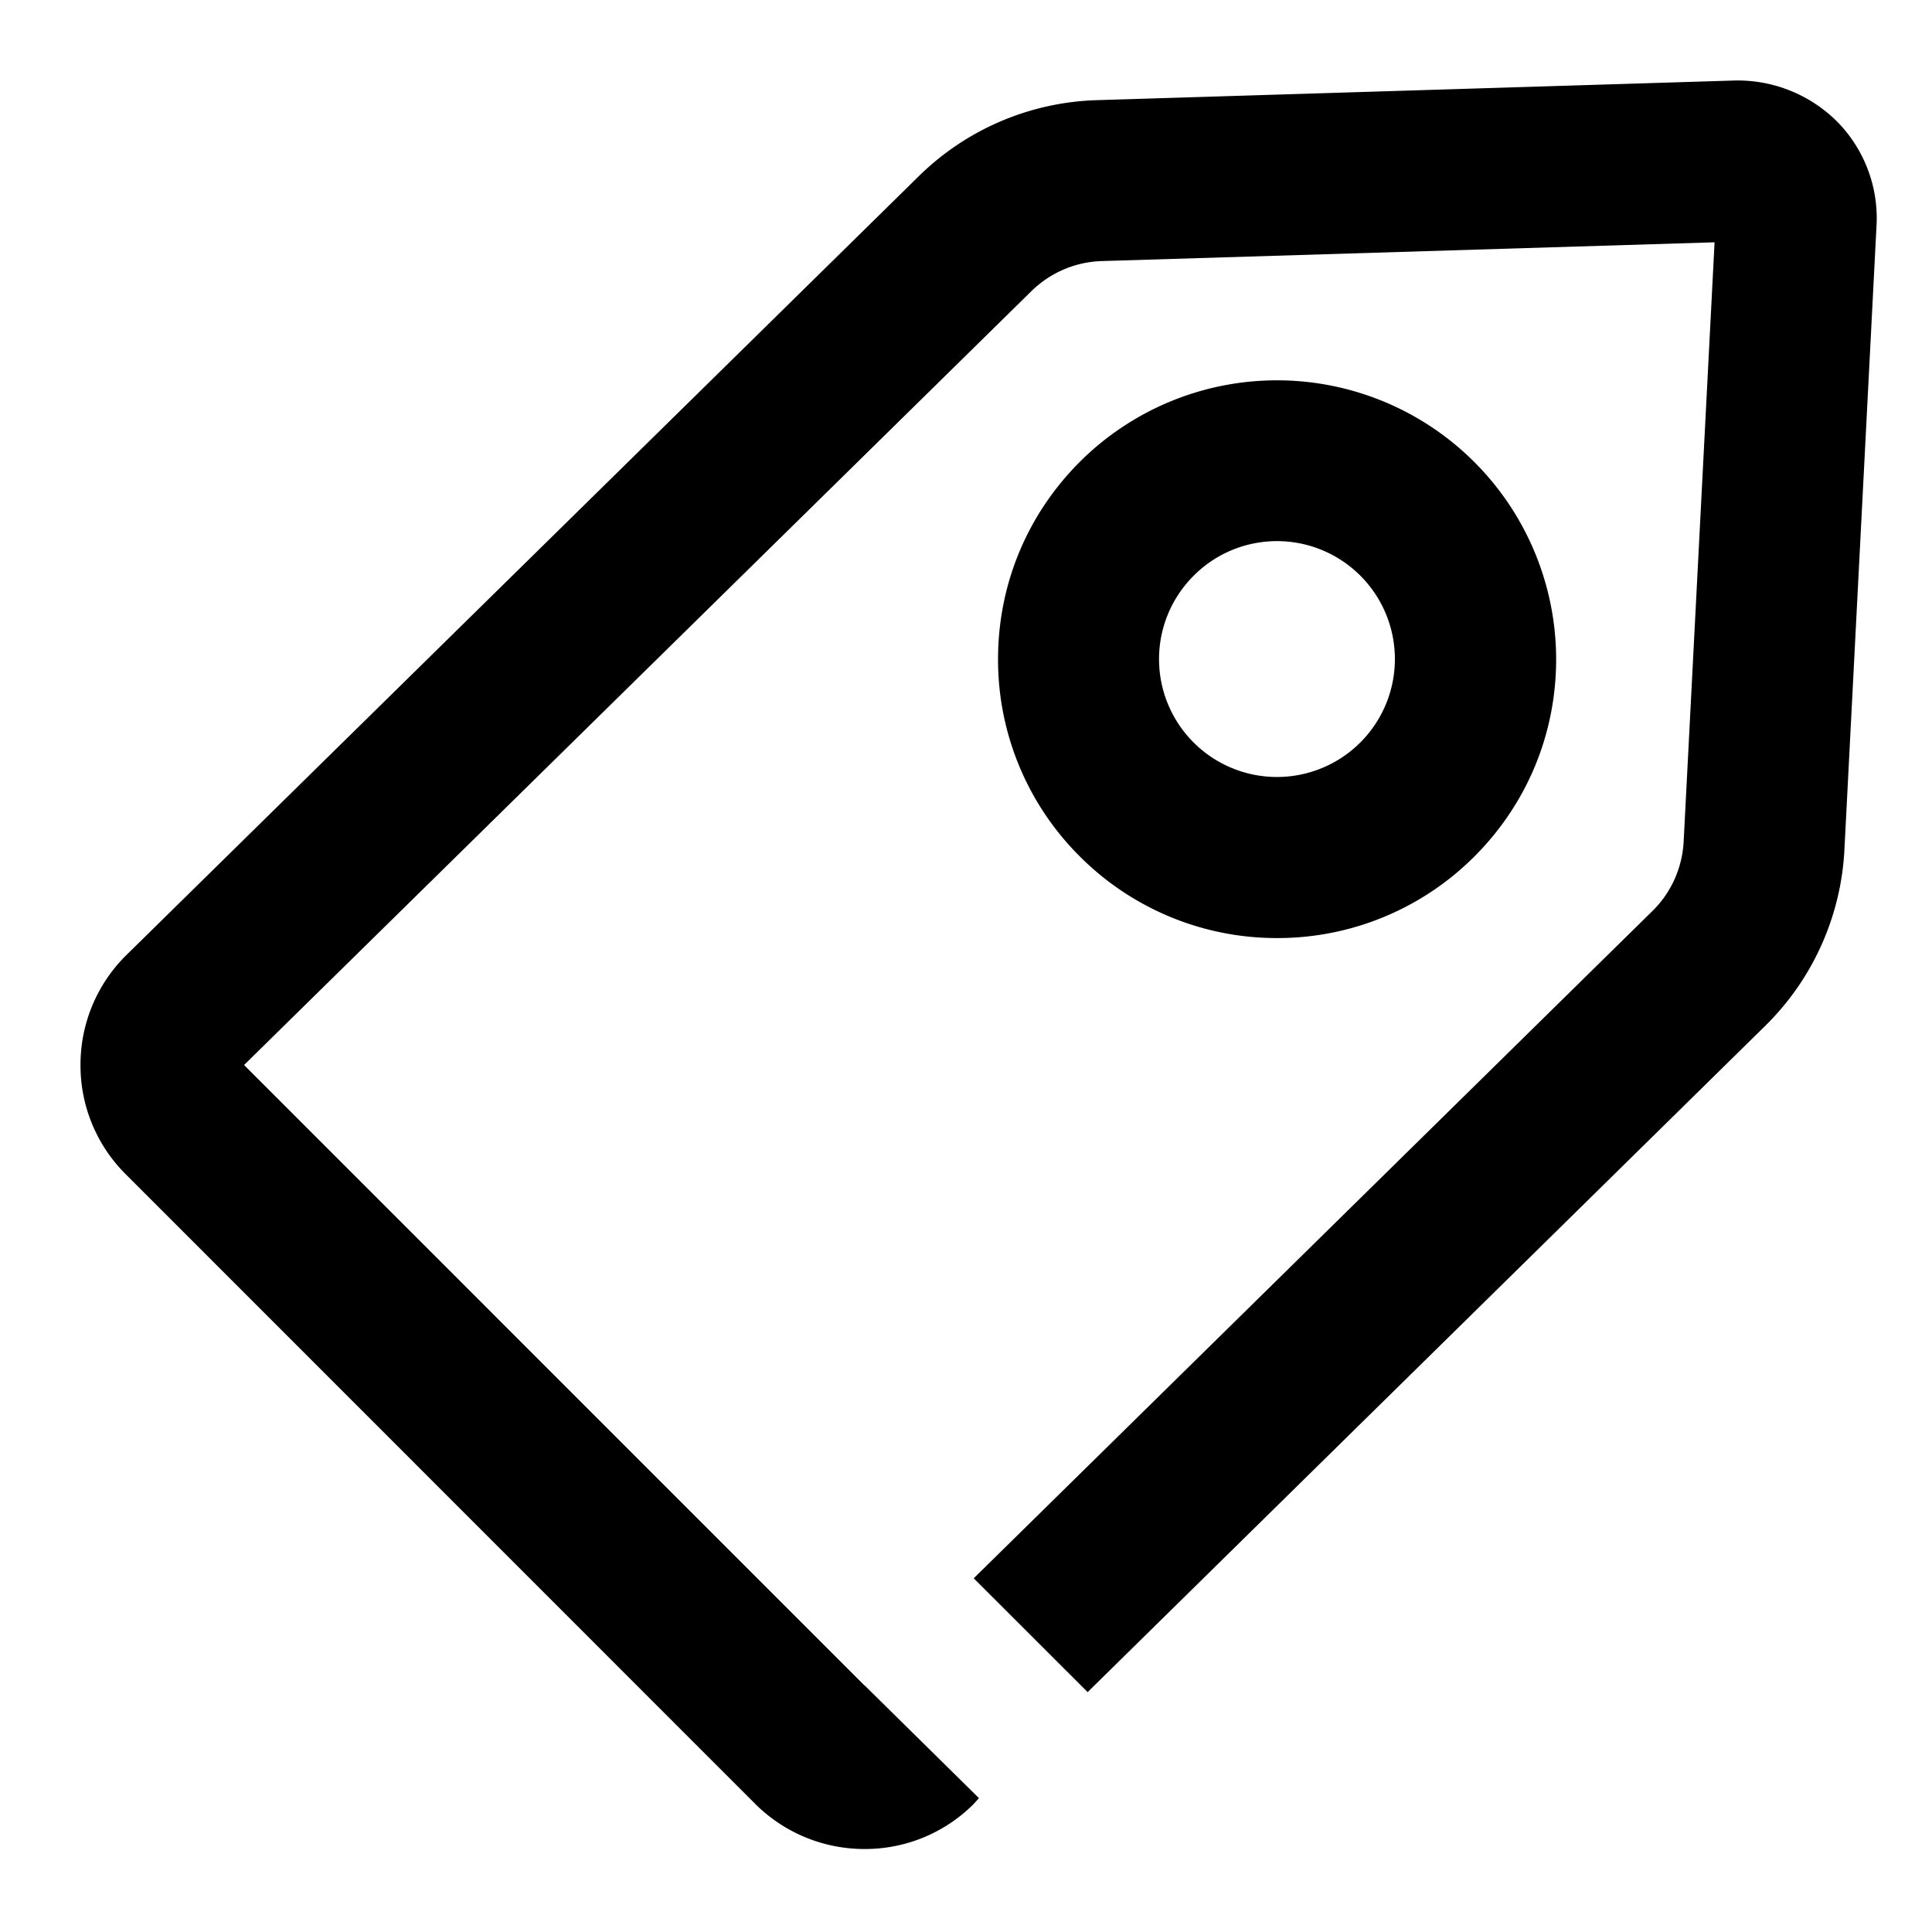 <svg id="generic--cost--price" xmlns="http://www.w3.org/2000/svg" viewBox="0 0 24 24"><path  d="M21.552 1a1.75 1.75 0 011.274.515c.333.34.511.809.485 1.285l-.399 7.756a3.305 3.305 0 01-.966 2.17l-8.435 8.294-1.415-1.414 8.442-8.3c.224-.224.36-.528.377-.853l.384-7.443-7.607.233c-.335.009-.65.145-.888.382L3.032 13.23l7.707 7.708h.003l1.419 1.399-.068.075a1.905 1.905 0 01-1.352.557 1.92 1.92 0 01-1.36-.561l-.001-.001-7.818-7.82A1.905 1.905 0 011 13.233a1.91 1.91 0 01.562-1.361l9.834-9.666a3.296 3.296 0 012.237-.962zm-8.138 4.737a3.468 3.468 0 015.917 2.451c0 .926-.36 1.796-1.015 2.451a3.455 3.455 0 01-2.451 1.014 3.455 3.455 0 01-2.451-1.014 3.447 3.447 0 01-1.016-2.45c0-.928.362-1.798 1.016-2.452zm2.451.985c-.376 0-.751.143-1.037.43a1.463 1.463 0 00.001 2.073 1.465 1.465 0 101.036-2.503z"/></svg>